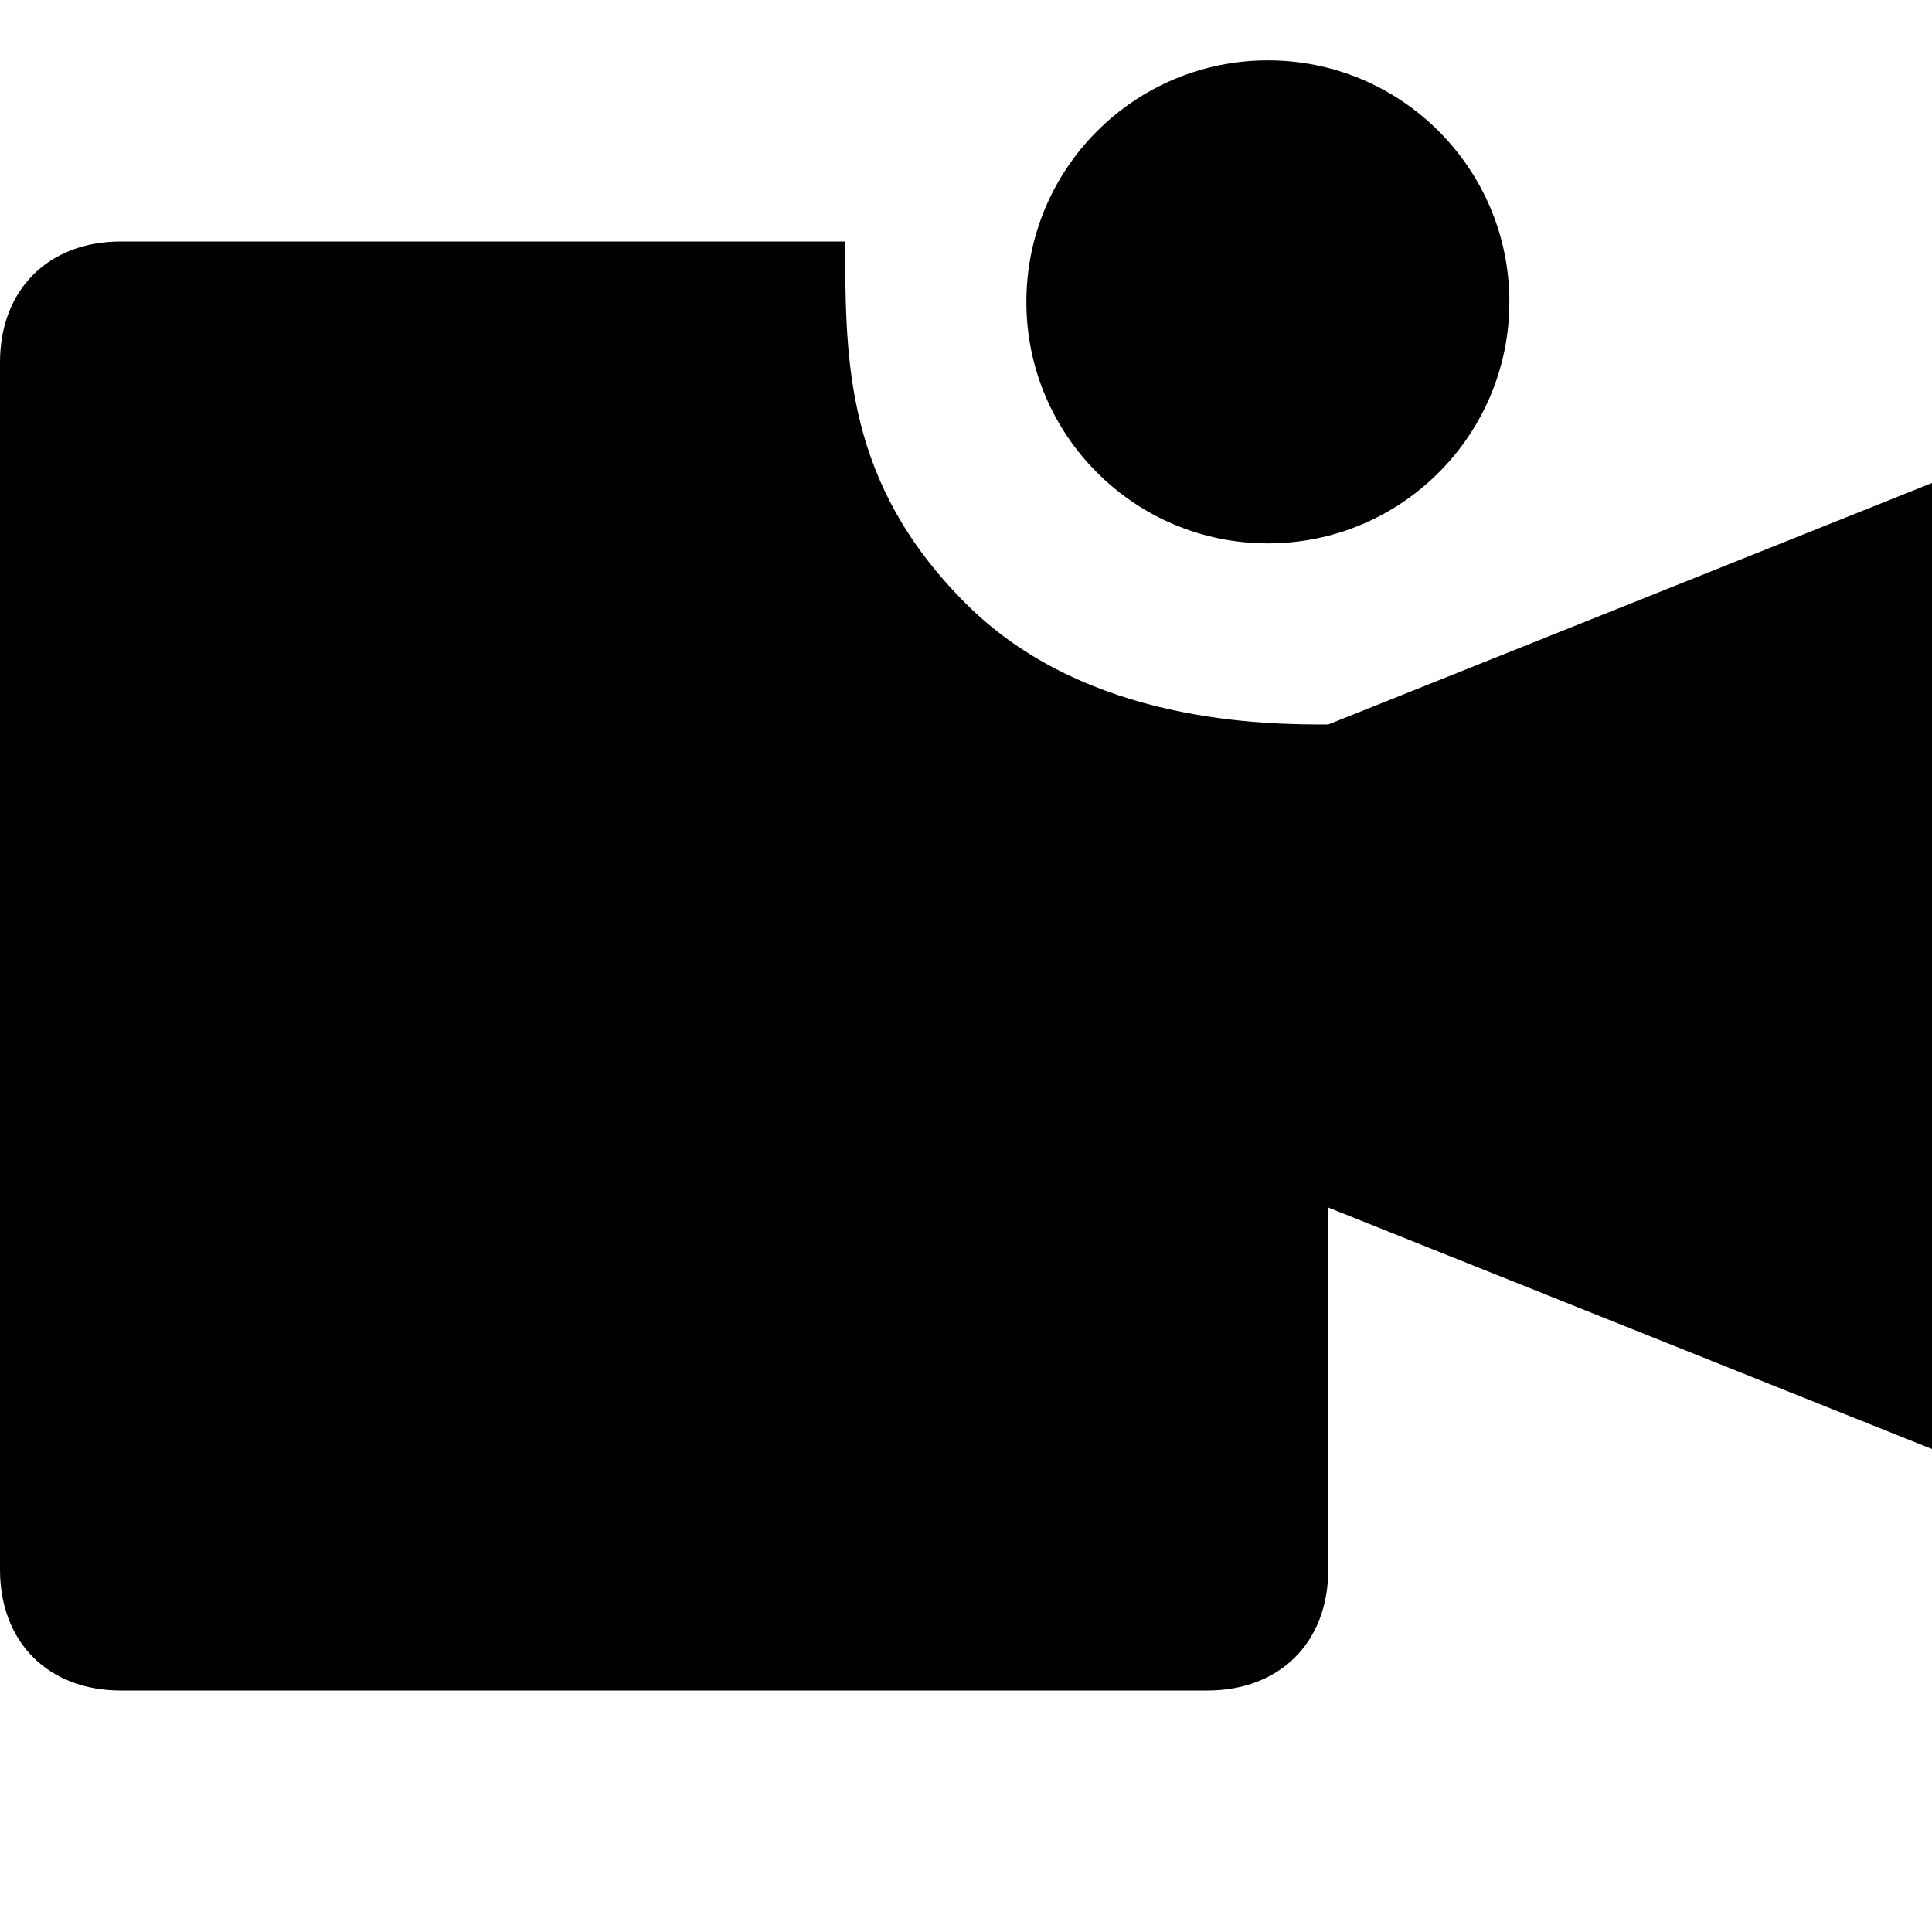 <svg viewBox="0 0 24 24" xmlns="http://www.w3.org/2000/svg">
<path d="M15.75 6.75C17.407 6.75 18.75 5.407 18.75 3.75C18.75 2.093 17.407 0.75 15.75 0.75C14.093 0.75 12.75 2.093 12.75 3.75C12.75 5.407 14.093 6.75 15.75 6.75ZM12 7.5C13.5 9 15.75 9 16.5 9L24 6V18L16.5 15V19.5C16.5 20.4 15.9 21 15 21H1.5C0.6 21 0 20.4 0 19.5V4.5C0 3.6 0.6 3 1.5 3H10.5C10.5 4.5 10.5 6 12 7.5Z"/>
</svg>
